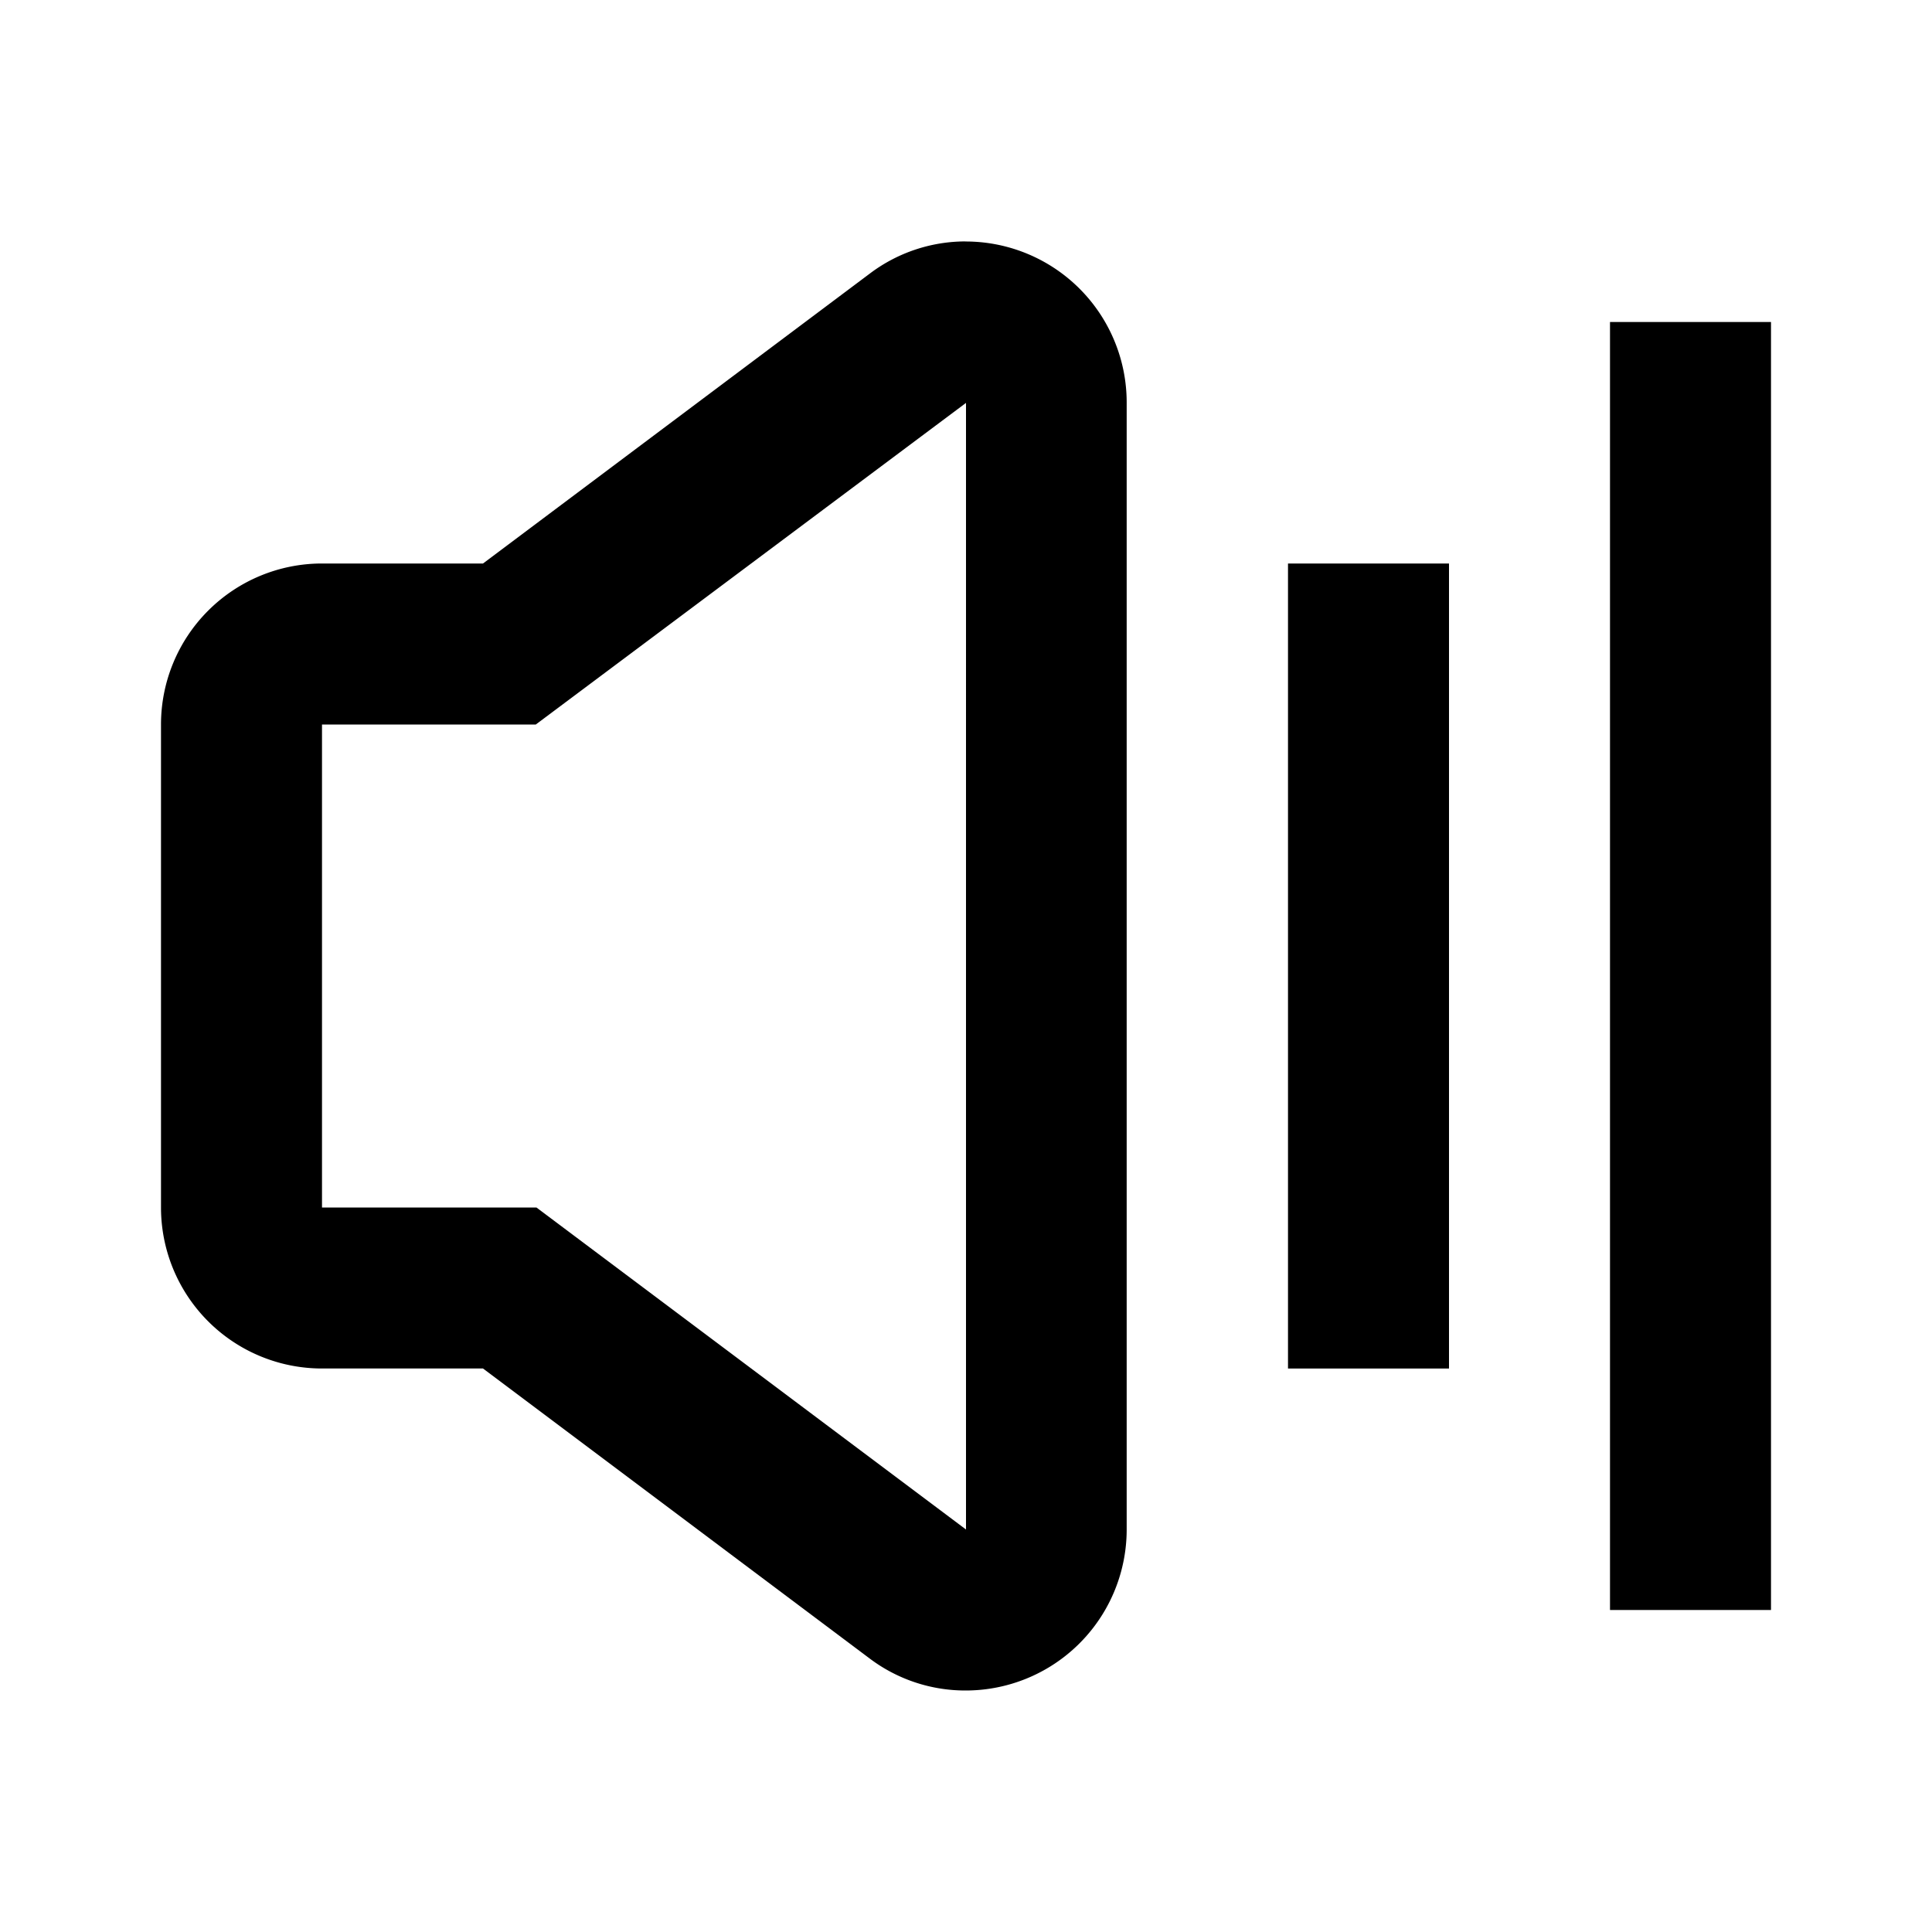 <svg xmlns="http://www.w3.org/2000/svg" id="volume_up" width="24" height="24"><path fill="none" d="M0 0h24v24H0Z"/><path d="M16 7h2v10h-2zm4-3h2v16h-2zm-8 1.006V19l-5.336-4H4V9h2.656L12 5.005m-.008-2.006a1.975 1.975 0 0 0-1.177.392L6 7H4a2 2 0 0 0-2 2v6a2 2 0 0 0 2 2h2l4.8 3.6a1.973 1.973 0 0 0 1.188.4 2 2 0 0 0 2.008-2V5a2 2 0 0 0-2.008-2Z"/></svg>